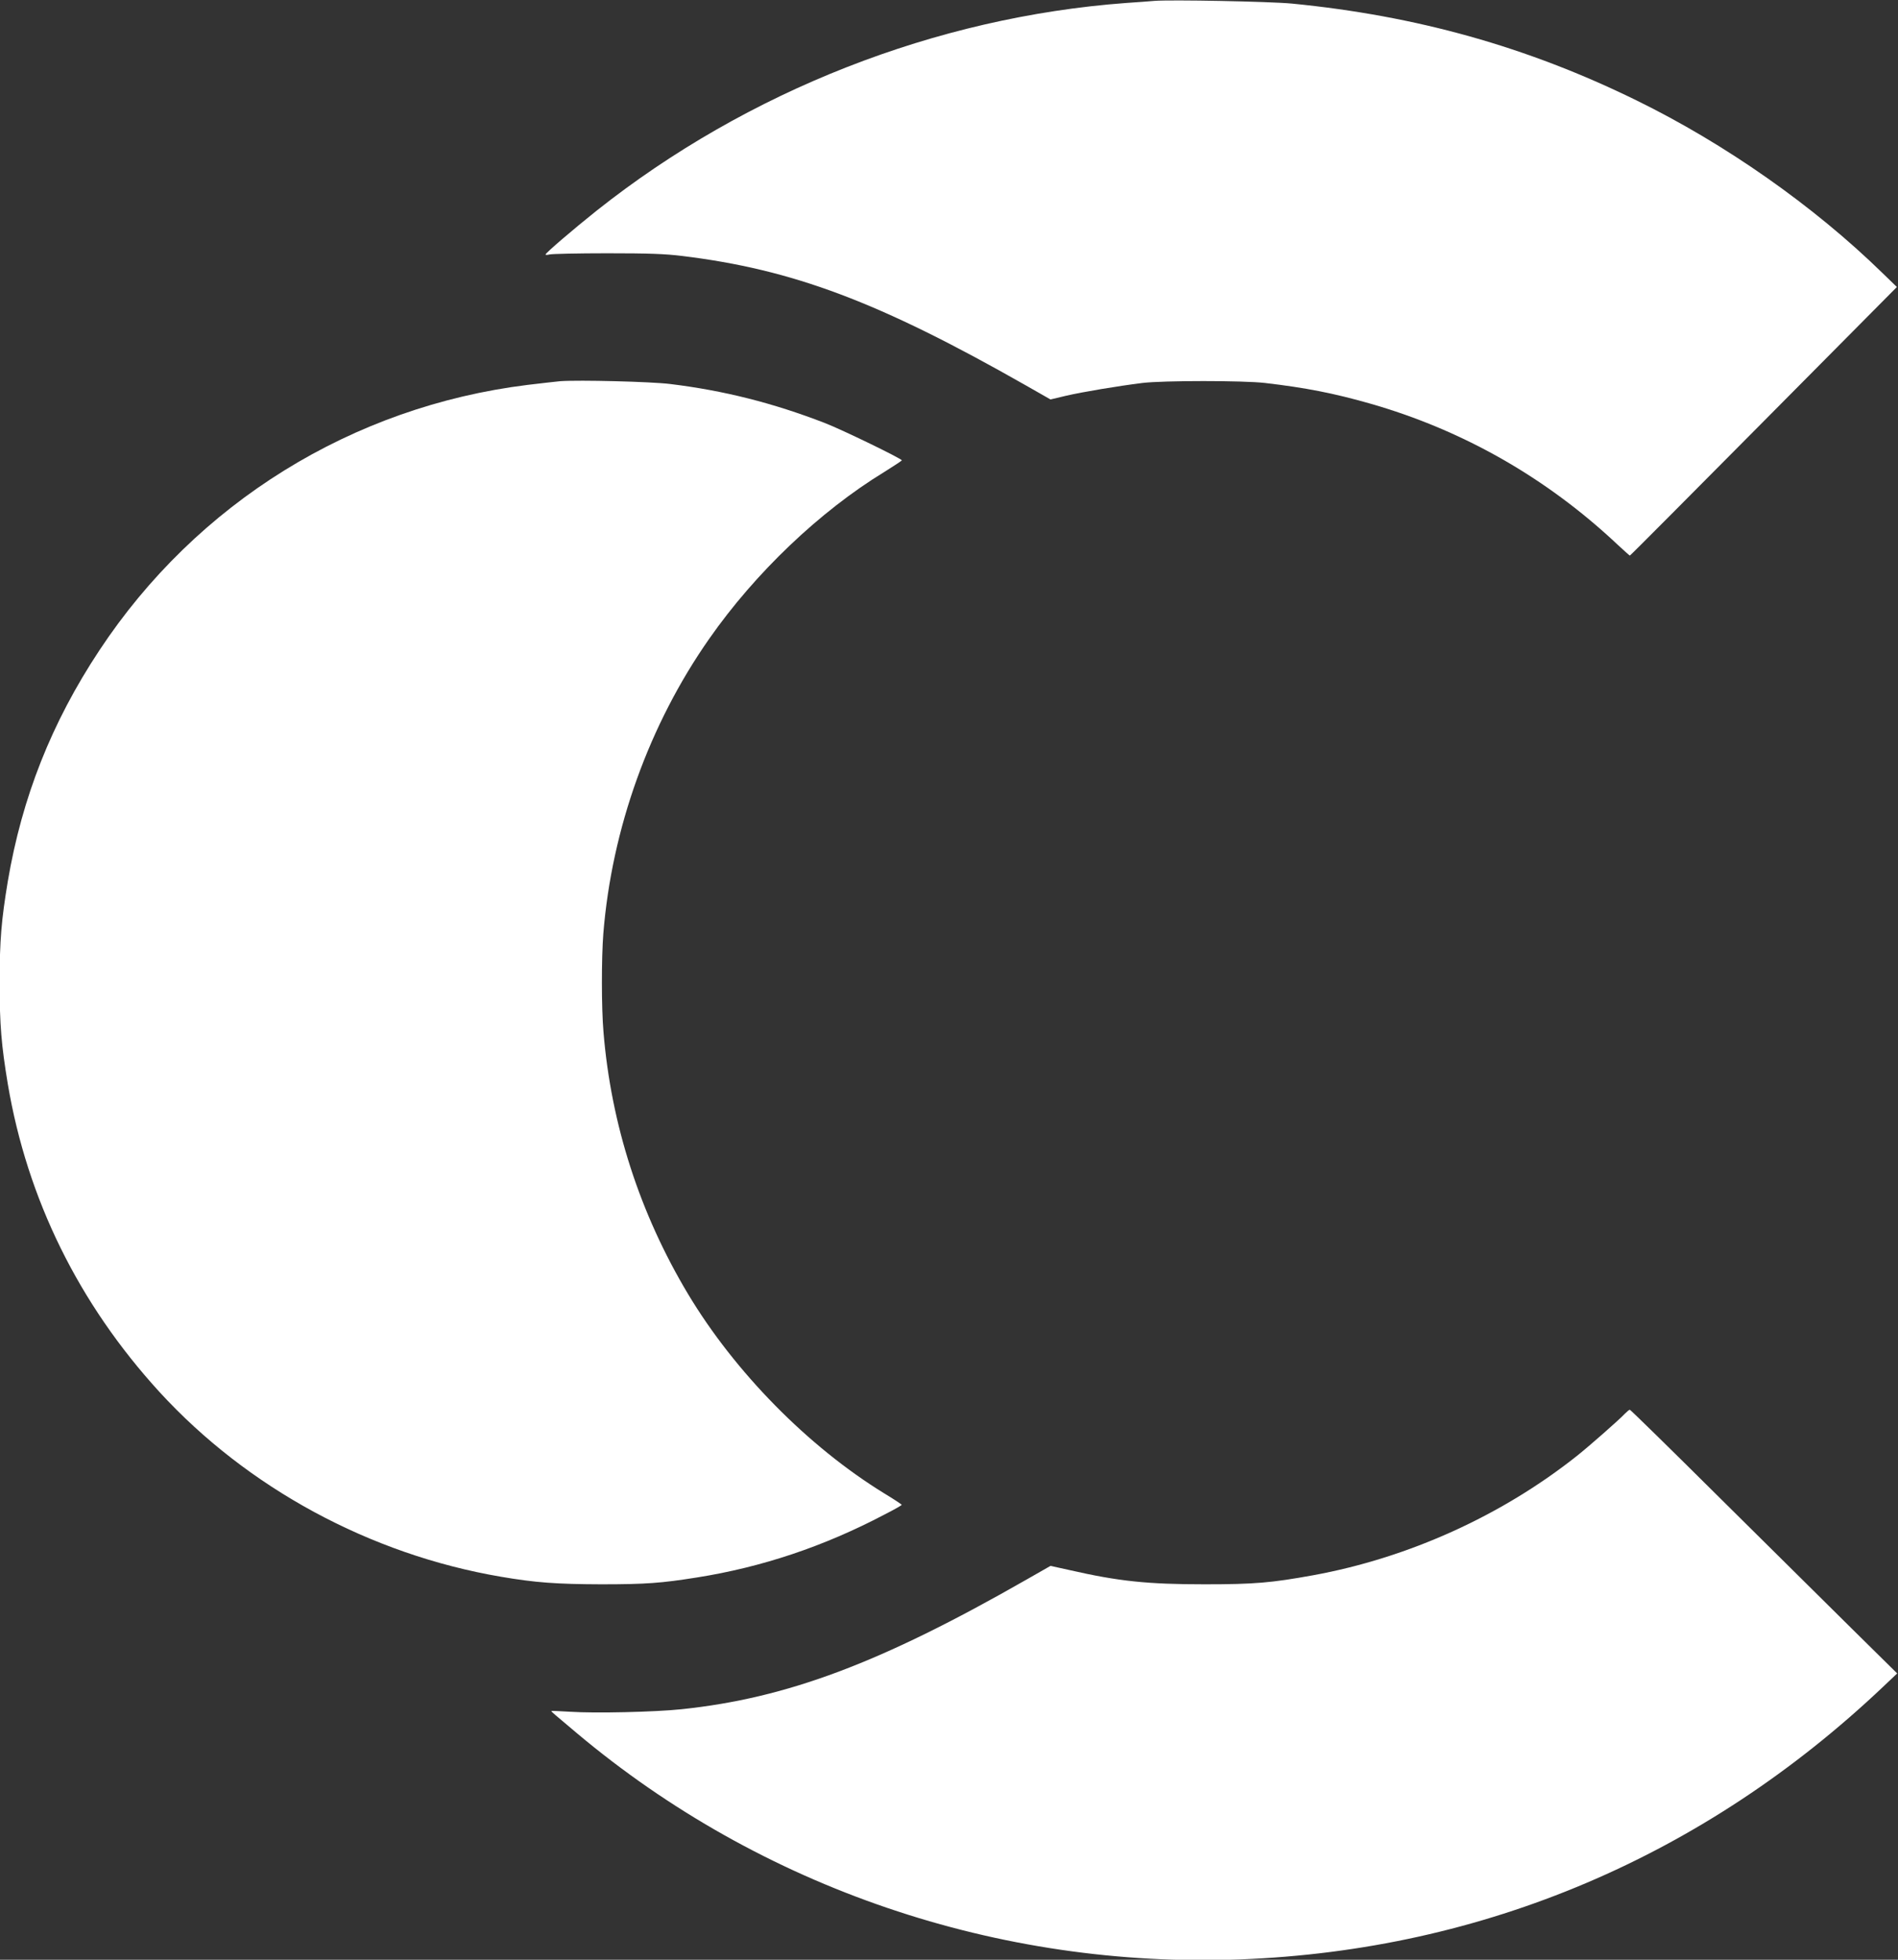 <svg width="1704" height="1759" viewBox="0 0 1704 1759" fill="none" xmlns="http://www.w3.org/2000/svg">
<rect x="0" y="0" width="1704" height="1759" fill="#333333" stroke="none"/>
<path d="M1036.33 0.8C1033 1.067 1021.67 2 1011 2.667C840.333 15.333 671.133 81.6 535.666 189.066C515.4 205.2 489.8 227.066 489.8 228.4C489.666 228.933 491.266 228.933 493.4 228.4C495.4 227.866 518.6 227.333 545 227.333C582.6 227.333 597.133 227.866 612.333 229.733C711.933 241.866 789 270.8 921.133 346L943.133 358.533L957.133 355.2C972.2 351.733 1003.27 346.533 1025.67 343.733C1044.33 341.466 1116.2 341.466 1135.67 343.733C1172.2 348 1197.4 352.933 1229.67 362.133C1313 385.866 1388.47 428.8 1452.33 488.933C1458.07 494.267 1463 498.667 1463.27 498.667C1463.67 498.667 1517.67 444.4 1583.4 378.133L1703 257.6L1689.93 244.933C1628.6 185.066 1548.87 129.066 1469 90C1371.13 42 1271.67 14.133 1159.67 3.2C1139.67 1.333 1051.13 -0.4 1036.33 0.8Z" fill="white"/>
<path d="M503 342.133C499 342.533 485.8 344 473.667 345.467C316.067 364.933 176.467 451.6 89.133 583.867C46.333 648.533 19.8 715.6 7 791.067C1.266 825.733 -0.333 844 -0.333 882C-0.333 920 1.266 938.267 7 972.933C24.466 1076.4 70.733 1170.13 143.133 1249.33C222.2 1335.6 332.333 1395.2 449.667 1415.2C480.867 1420.53 499.533 1421.87 539.667 1422C580.2 1422 593.8 1420.93 625.667 1415.87C683.933 1406.67 739.667 1388 793.933 1359.47C802.6 1355.07 809.667 1351.07 809.533 1350.67C809.533 1350.27 802.467 1345.6 793.667 1340.27C725.533 1298.4 659.8 1231.6 617.8 1161.6C574.467 1089.33 548.6 1009.33 541.8 926.267C539.933 904.533 539.933 860.133 541.667 837.867C549.267 743.867 582.733 650.4 636.733 573.333C678.067 514.133 736.2 458.8 793.933 423.6C802.467 418.267 809.533 413.6 809.667 413.2C809.667 411.733 756.2 385.733 740.333 379.6C694.067 361.733 649.933 350.533 601.667 344.667C584.333 342.533 520.2 340.933 503 342.133Z" fill="white"/>
<path d="M1458.87 1268.8C1454.2 1273.87 1426.6 1298.13 1415.67 1306.8C1347.93 1360.53 1264.33 1398.27 1179 1413.87C1141.4 1420.67 1126.47 1422 1081.67 1422C1030.2 1422 1004.47 1419.33 960.067 1409.2L943.133 1405.47L921.4 1417.87C790.6 1492.67 706.867 1524.13 611.933 1534.13C587.8 1536.67 533.933 1537.87 512.067 1536.4C502.6 1535.87 495 1535.47 495 1535.73C495 1536.4 496.467 1537.6 518.2 1555.87C683.4 1694.53 896.467 1767.07 1113.8 1758.67C1332.07 1750.27 1530.07 1666.13 1690.73 1513.87L1703.27 1502L1662.73 1462C1640.6 1440 1586.73 1386.8 1543.27 1343.73C1499.8 1300.53 1463.8 1265.33 1463.27 1265.33C1462.6 1265.33 1460.73 1266.93 1458.87 1268.8Z" fill="white"/>
</svg>
